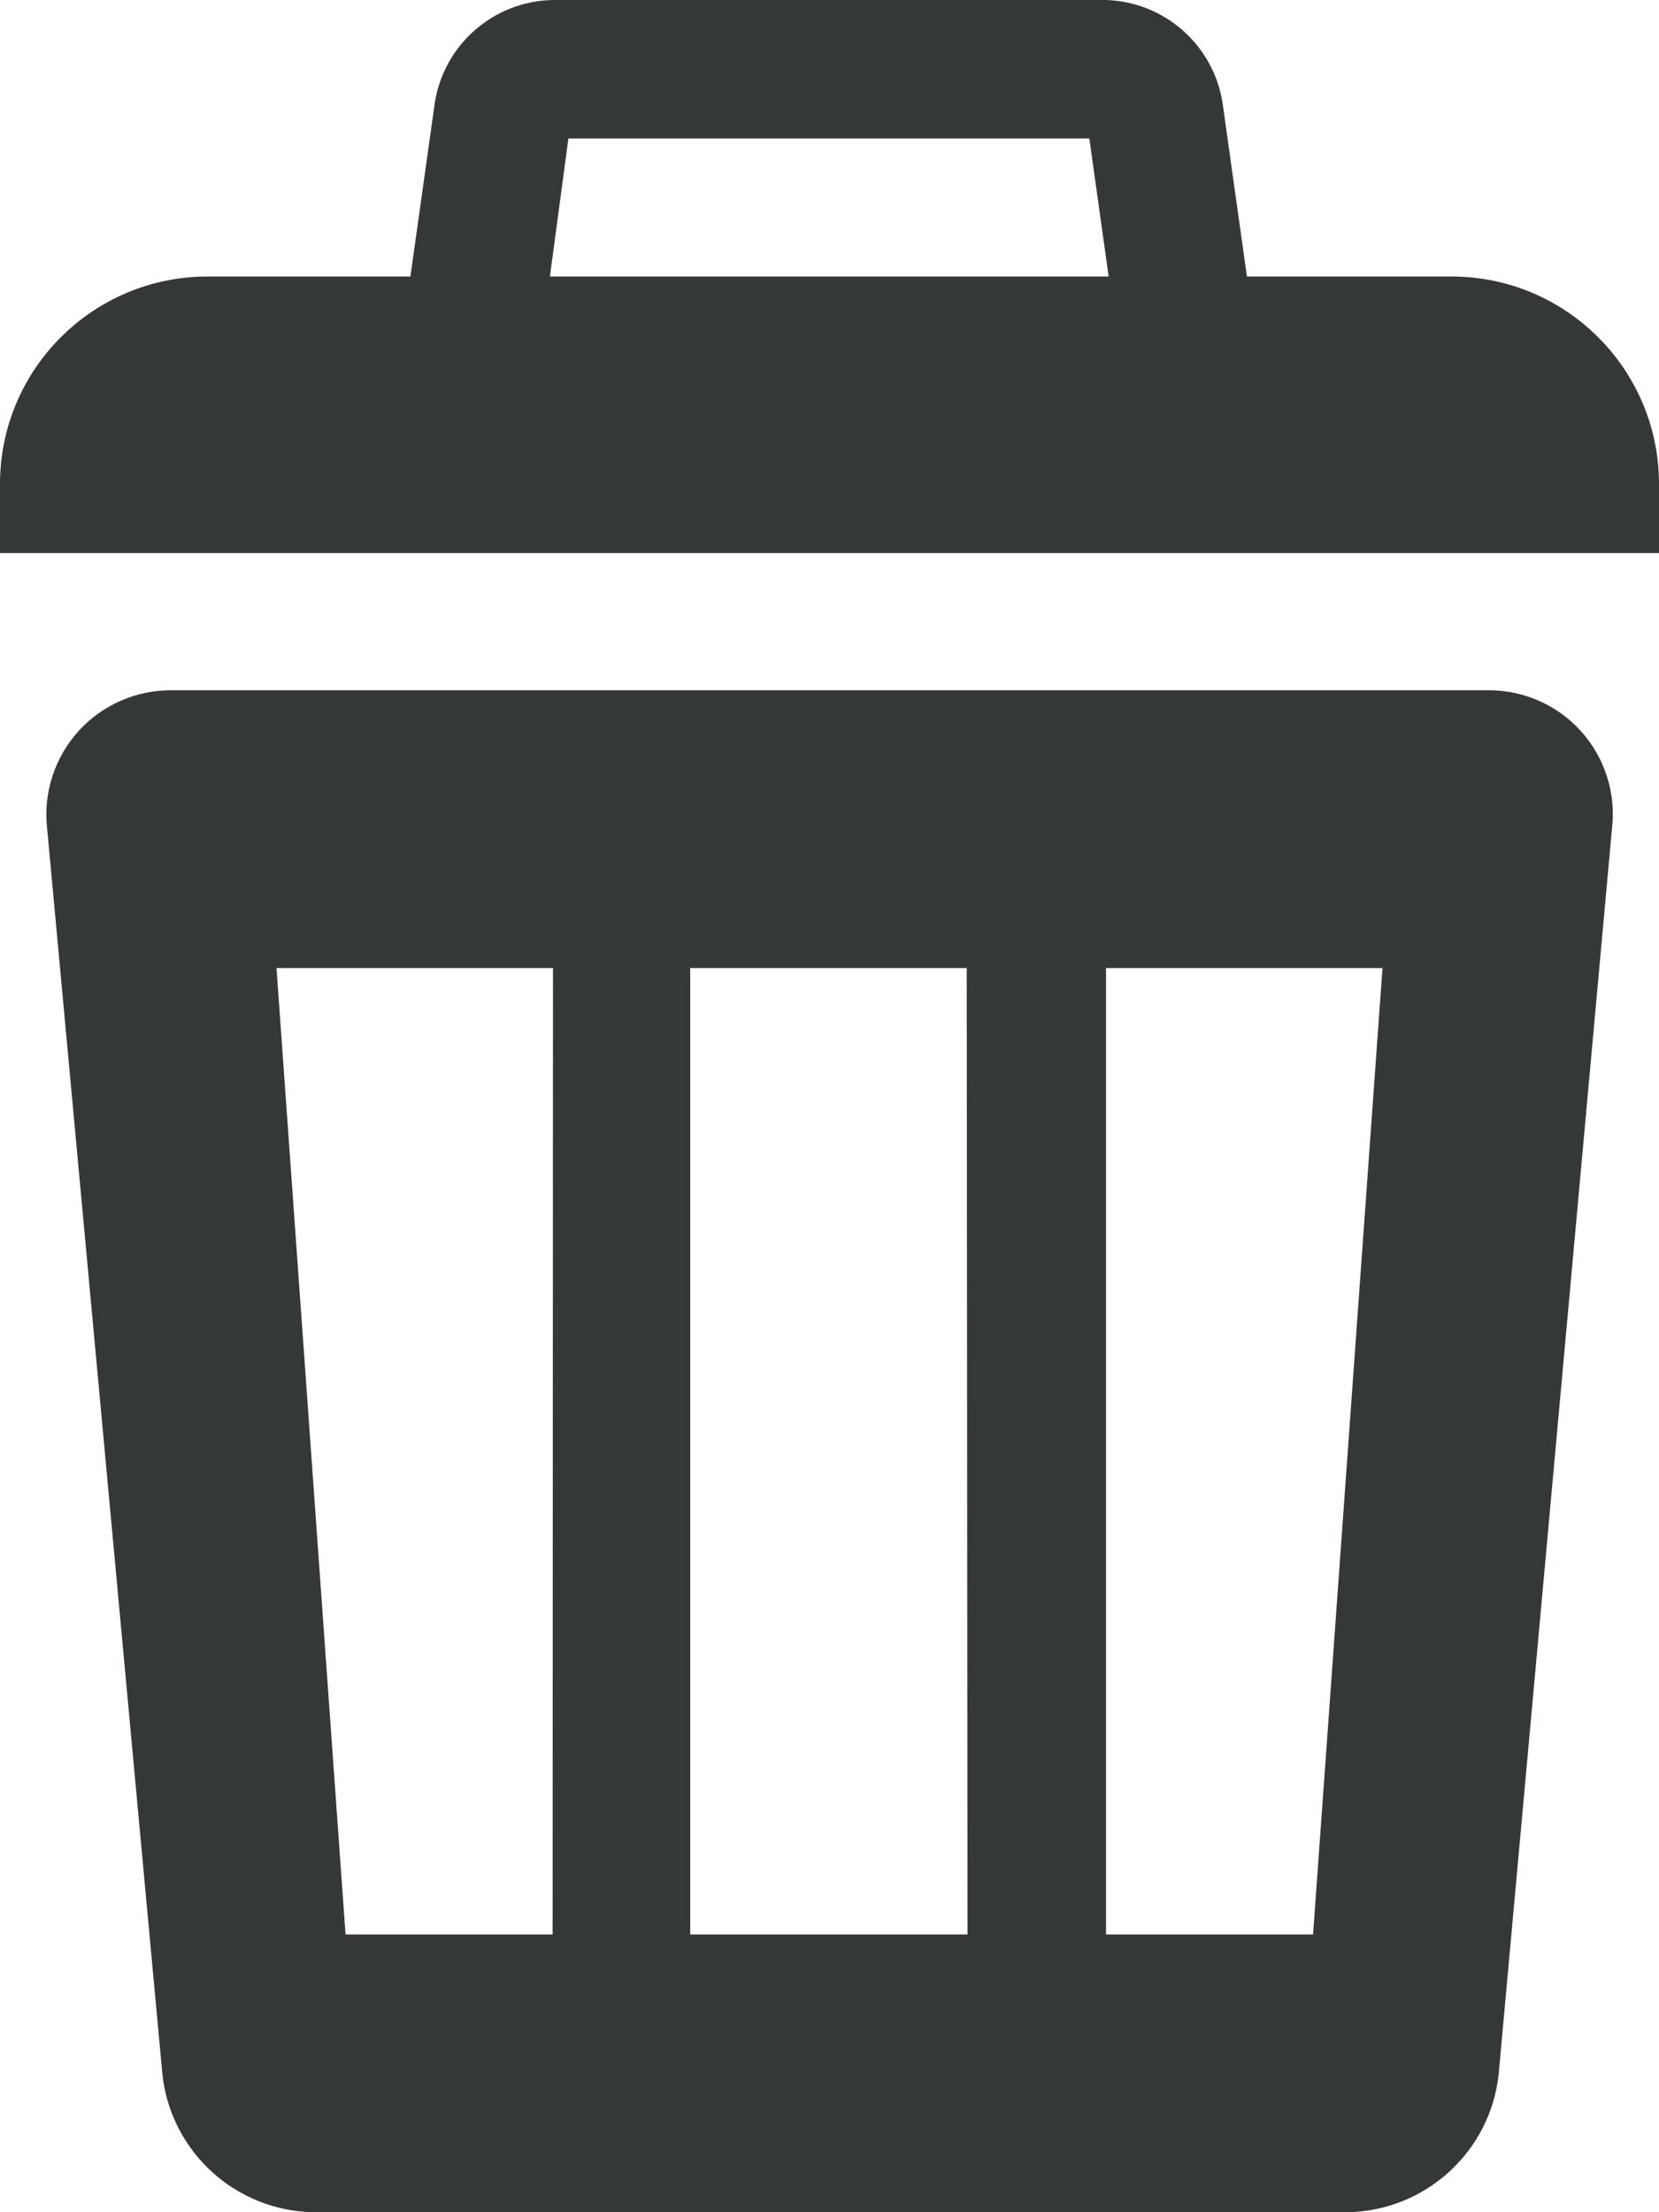 <?xml version="1.0" encoding="UTF-8"?>
<svg width="21px" height="28px" viewBox="0 0 21 28" version="1.1" xmlns="http://www.w3.org/2000/svg" xmlns:xlink="http://www.w3.org/1999/xlink">
    <!-- Generator: Sketch 49.3 (51167) - http://www.bohemiancoding.com/sketch -->
    <title>Shape</title>
    <desc>Created with Sketch.</desc>
    <defs></defs>
    <g id="App" stroke="none" stroke-width="1" fill="none" fill-rule="evenodd">
        <g id="Dashboard" transform="translate(-910, -138)" fill="#343838" fill-rule="nonzero">
            <g id="Group-3" transform="translate(263, 118)">
                <path d="M665.374,23.5 L649.626,23.5 C648.176,23.5 647,24.676 647,26.126 L647,27 L668,27 L668,26.126 C668,24.676 666.824,23.5 665.374,23.5 Z M660.789,21.753 L661.175,24.512 L653.825,24.512 L654.195,21.753 L660.774,21.753 L660.789,21.753 Z M661,20 L654,20 C653.252,20.013 652.621,20.561 652.504,21.3 L651.99,24.96 C651.933,25.289 652.027,25.627 652.246,25.879 C652.466,26.131 652.787,26.271 653.121,26.26 L661.858,26.26 C662.192,26.271 662.514,26.131 662.733,25.879 C662.952,25.627 663.046,25.289 662.989,24.96 L662.475,21.3 C662.359,20.569 661.74,20.023 661,20 Z M665.816,28.737 L649.189,28.737 C648.738,28.729 648.304,28.915 647.999,29.248 C647.694,29.582 647.547,30.03 647.596,30.479 L649.056,46.258 C649.164,47.235 649.98,47.98 650.963,48 L664.063,48 C665.046,47.98 665.862,47.235 665.97,46.258 L667.404,30.495 C667.459,30.044 667.316,29.591 667.011,29.253 C666.706,28.916 666.27,28.728 665.816,28.737 Z M653.995,44.485 L651.374,44.485 L650.5,32.253 L654,32.253 L653.995,44.485 Z M659.247,44.485 L655.737,44.485 L655.737,32.253 L659.237,32.253 L659.247,44.485 Z M663.621,44.485 L661,44.485 L661,32.253 L664.5,32.253 L663.621,44.485 Z" id="Shape"></path>
            </g>
        </g>
    </g>
</svg>
